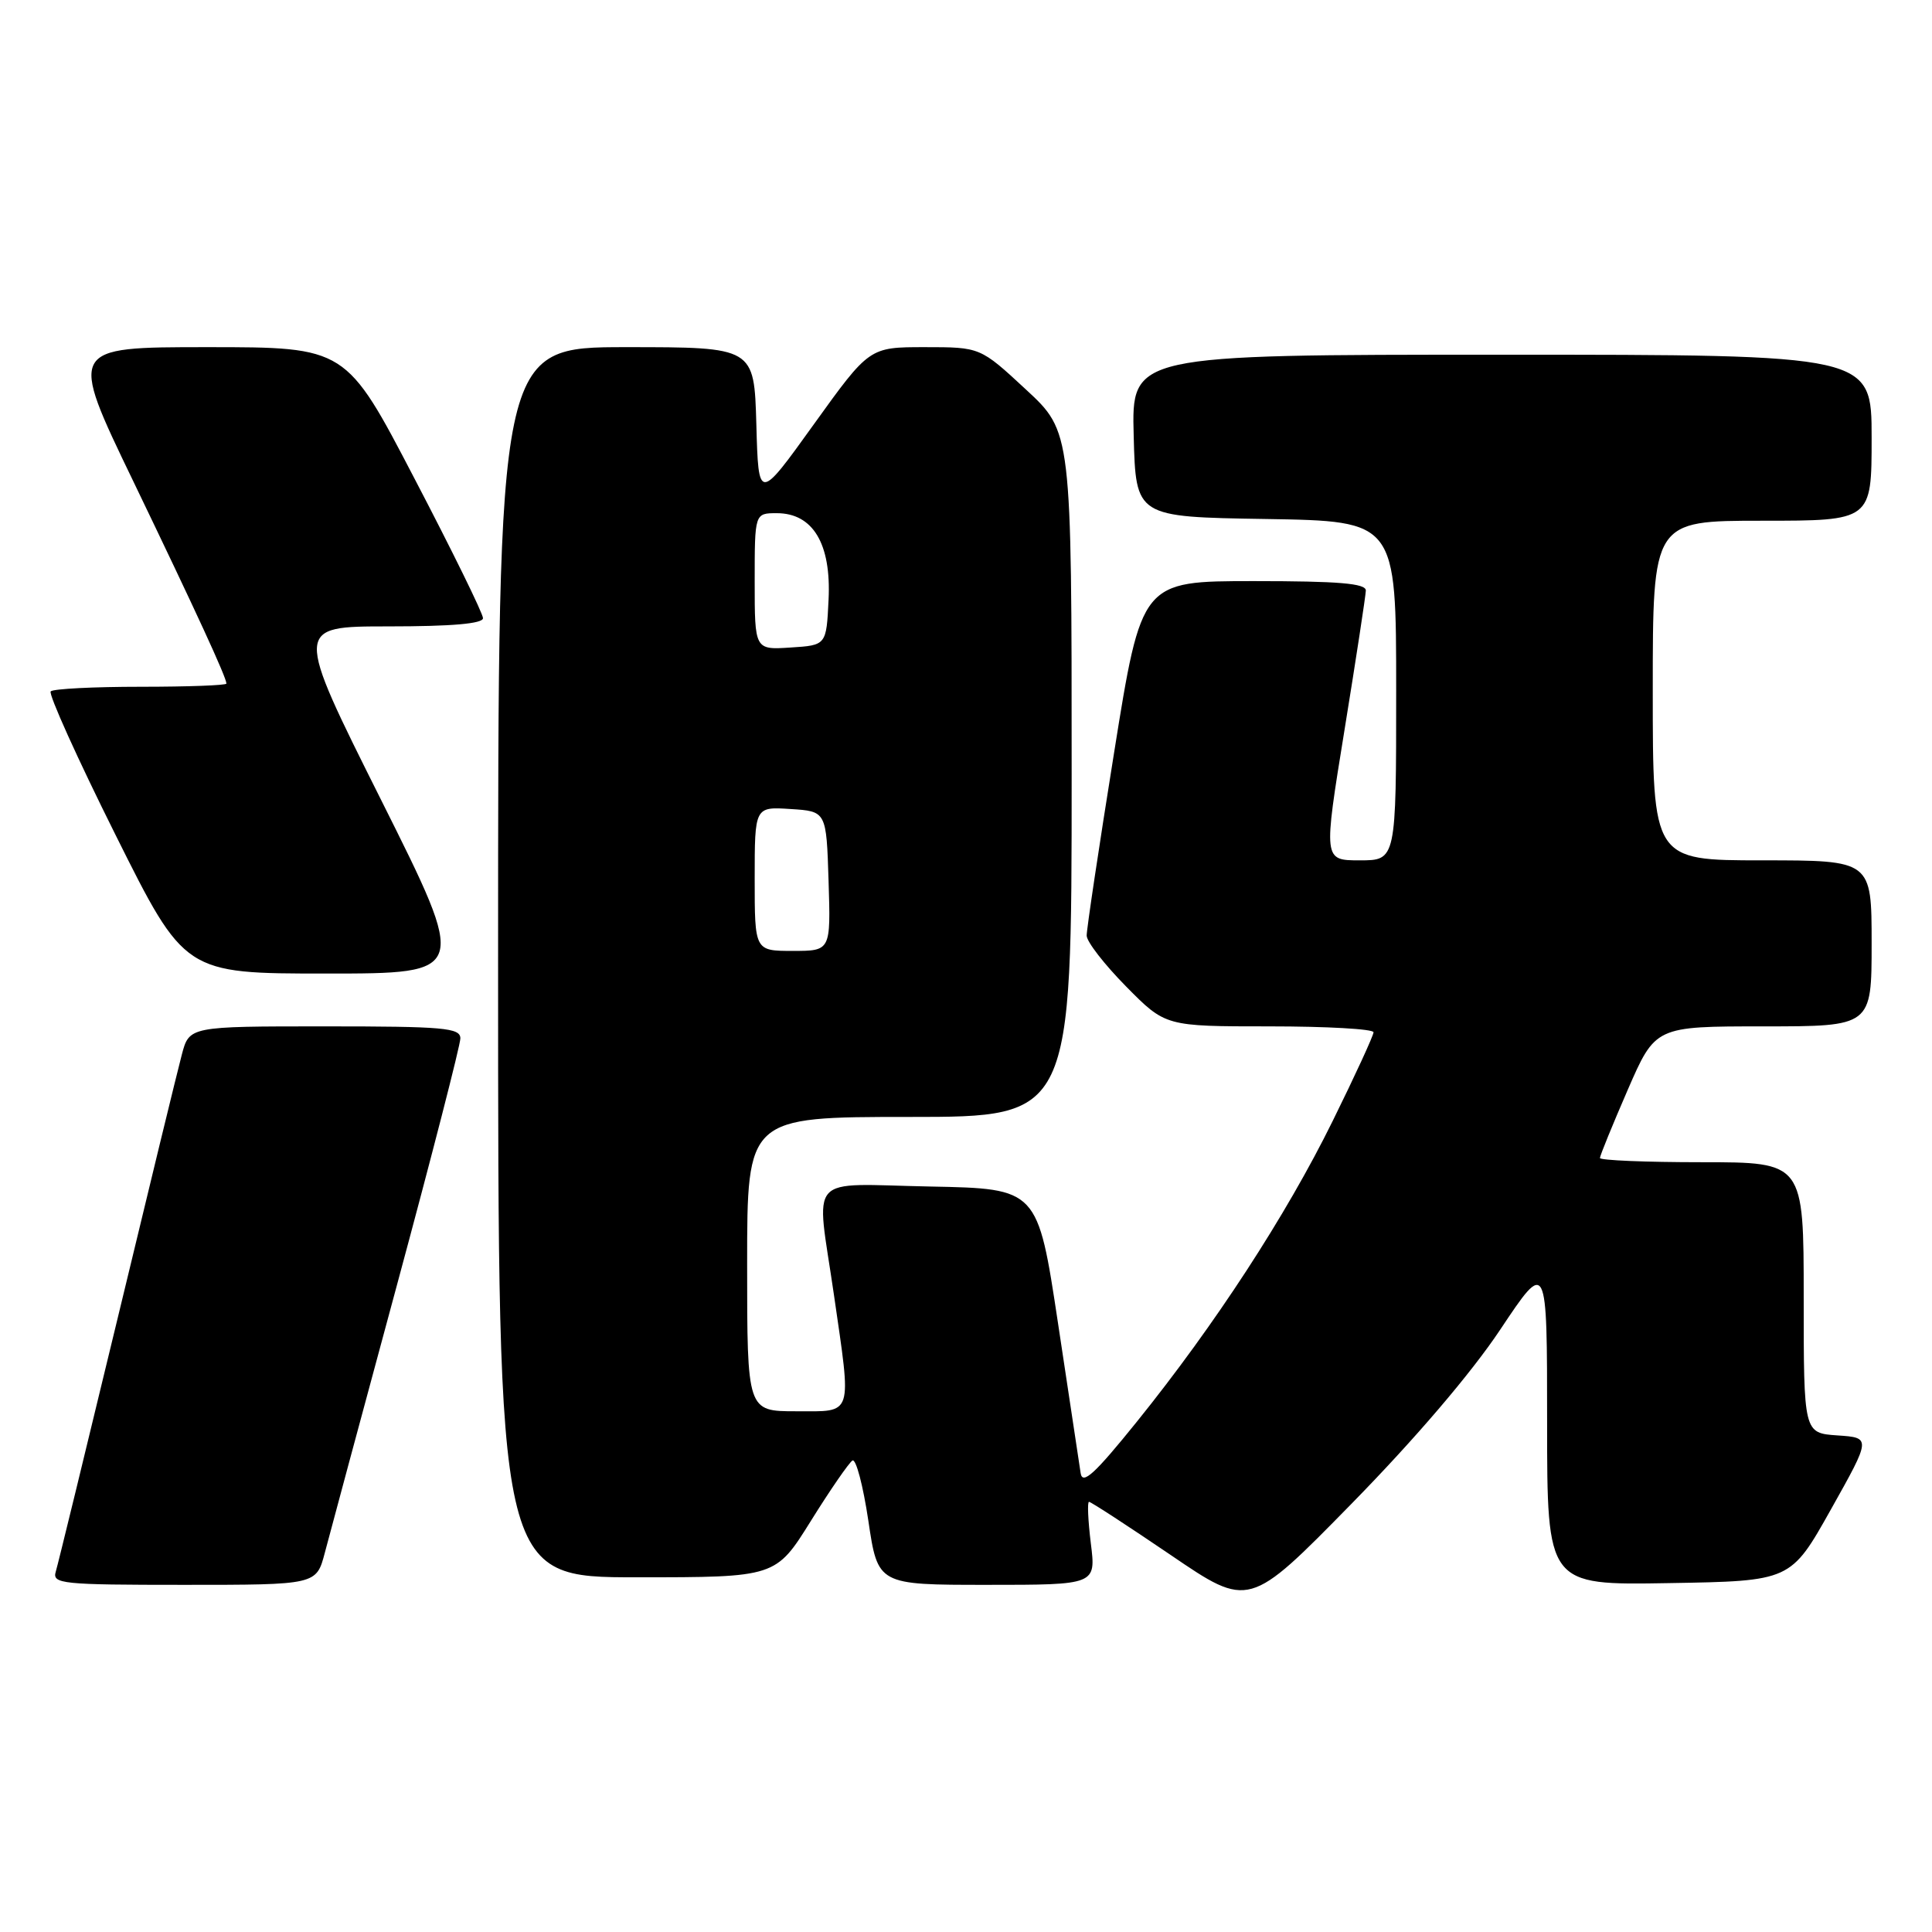 <?xml version="1.0" encoding="UTF-8" standalone="no"?>
<!DOCTYPE svg PUBLIC "-//W3C//DTD SVG 1.1//EN" "http://www.w3.org/Graphics/SVG/1.1/DTD/svg11.dtd" >
<svg xmlns="http://www.w3.org/2000/svg" xmlns:xlink="http://www.w3.org/1999/xlink" version="1.1" viewBox="0 0 256 256">
 <g >
 <path fill="currentColor"
d=" M 198.79 176.18 C 205.00 166.87 205.00 166.87 205.00 188.46 C 205.00 210.05 205.00 210.05 221.14 209.77 C 237.28 209.50 237.28 209.50 242.61 200.00 C 247.94 190.50 247.94 190.50 243.47 190.20 C 239.00 189.89 239.00 189.89 239.00 171.95 C 239.00 154.00 239.00 154.00 225.50 154.00 C 218.07 154.00 212.00 153.75 212.00 153.44 C 212.00 153.14 213.65 149.09 215.67 144.44 C 219.34 136.00 219.34 136.00 233.67 136.00 C 248.00 136.00 248.00 136.00 248.00 125.00 C 248.00 114.00 248.00 114.00 233.50 114.00 C 219.00 114.00 219.00 114.00 219.00 91.50 C 219.00 69.00 219.00 69.00 233.50 69.00 C 248.00 69.00 248.00 69.00 248.00 58.00 C 248.00 47.00 248.00 47.00 198.97 47.00 C 149.93 47.00 149.93 47.00 150.22 57.75 C 150.50 68.50 150.50 68.50 167.75 68.77 C 185.00 69.05 185.00 69.05 185.00 91.52 C 185.00 114.00 185.00 114.00 180.17 114.00 C 175.35 114.00 175.35 114.00 178.15 96.75 C 179.69 87.26 180.96 78.94 180.98 78.25 C 180.99 77.30 177.37 77.00 166.13 77.00 C 151.26 77.00 151.26 77.00 147.62 99.75 C 145.61 112.26 143.98 123.16 143.99 123.97 C 143.99 124.78 146.35 127.81 149.22 130.72 C 154.43 136.00 154.43 136.00 168.22 136.00 C 175.80 136.00 182.00 136.35 182.00 136.78 C 182.00 137.20 179.57 142.49 176.59 148.53 C 170.40 161.10 160.98 175.55 150.65 188.37 C 145.03 195.34 143.43 196.80 143.19 195.19 C 143.02 194.07 141.67 185.12 140.19 175.32 C 137.50 157.50 137.50 157.50 123.25 157.22 C 106.65 156.90 108.13 155.24 110.49 171.50 C 112.86 187.88 113.14 187.00 105.50 187.00 C 99.00 187.00 99.00 187.00 99.00 167.50 C 99.00 148.00 99.00 148.00 120.50 148.00 C 142.00 148.00 142.00 148.00 142.00 102.61 C 142.00 57.22 142.00 57.22 135.94 51.61 C 129.89 46.00 129.89 46.00 122.54 46.00 C 115.19 46.00 115.19 46.00 107.84 56.22 C 100.50 66.44 100.50 66.44 100.22 56.22 C 99.93 46.00 99.93 46.00 82.97 46.00 C 66.00 46.00 66.00 46.00 66.00 127.50 C 66.00 209.00 66.00 209.00 84.40 209.00 C 102.79 209.00 102.79 209.00 107.45 201.52 C 110.01 197.41 112.49 193.82 112.95 193.53 C 113.42 193.24 114.36 196.83 115.06 201.50 C 116.32 210.00 116.32 210.00 130.78 210.00 C 145.23 210.00 145.23 210.00 144.54 204.50 C 144.17 201.47 144.06 199.00 144.30 199.00 C 144.55 199.00 149.42 202.17 155.13 206.05 C 165.50 213.11 165.50 213.11 179.04 199.30 C 187.49 190.68 194.91 182.00 198.79 176.18 Z  M 43.04 205.75 C 43.65 203.41 47.95 187.48 52.58 170.34 C 57.21 153.21 61.00 138.47 61.00 137.59 C 61.00 136.19 58.80 136.00 43.04 136.00 C 25.08 136.00 25.08 136.00 24.09 139.75 C 23.54 141.81 19.68 157.68 15.51 175.00 C 11.33 192.32 7.68 207.29 7.39 208.25 C 6.90 209.87 8.17 210.00 24.39 210.00 C 41.92 210.00 41.92 210.00 43.04 205.75 Z  M 50.50 106.00 C 38.99 83.00 38.99 83.00 51.50 83.00 C 59.88 83.00 64.00 82.64 64.00 81.91 C 64.00 81.30 59.92 72.98 54.92 63.41 C 45.85 46.00 45.85 46.00 27.47 46.00 C 9.09 46.00 9.09 46.00 17.65 63.75 C 26.06 81.21 30.00 89.76 30.00 90.58 C 30.00 90.81 24.90 91.00 18.67 91.00 C 12.43 91.00 7.06 91.27 6.72 91.61 C 6.39 91.94 10.25 100.49 15.30 110.61 C 24.47 129.00 24.47 129.00 43.24 129.00 C 62.01 129.00 62.01 129.00 50.50 106.00 Z  M 100.00 116.45 C 100.00 106.89 100.00 106.89 104.75 107.20 C 109.50 107.50 109.50 107.50 109.79 116.75 C 110.08 126.00 110.08 126.00 105.04 126.00 C 100.00 126.00 100.00 126.00 100.00 116.45 Z  M 100.00 77.05 C 100.00 68.00 100.00 68.00 102.93 68.00 C 107.72 68.00 110.15 72.05 109.79 79.44 C 109.50 85.50 109.50 85.50 104.75 85.80 C 100.00 86.11 100.00 86.11 100.00 77.05 Z "/>
</g>
</svg>